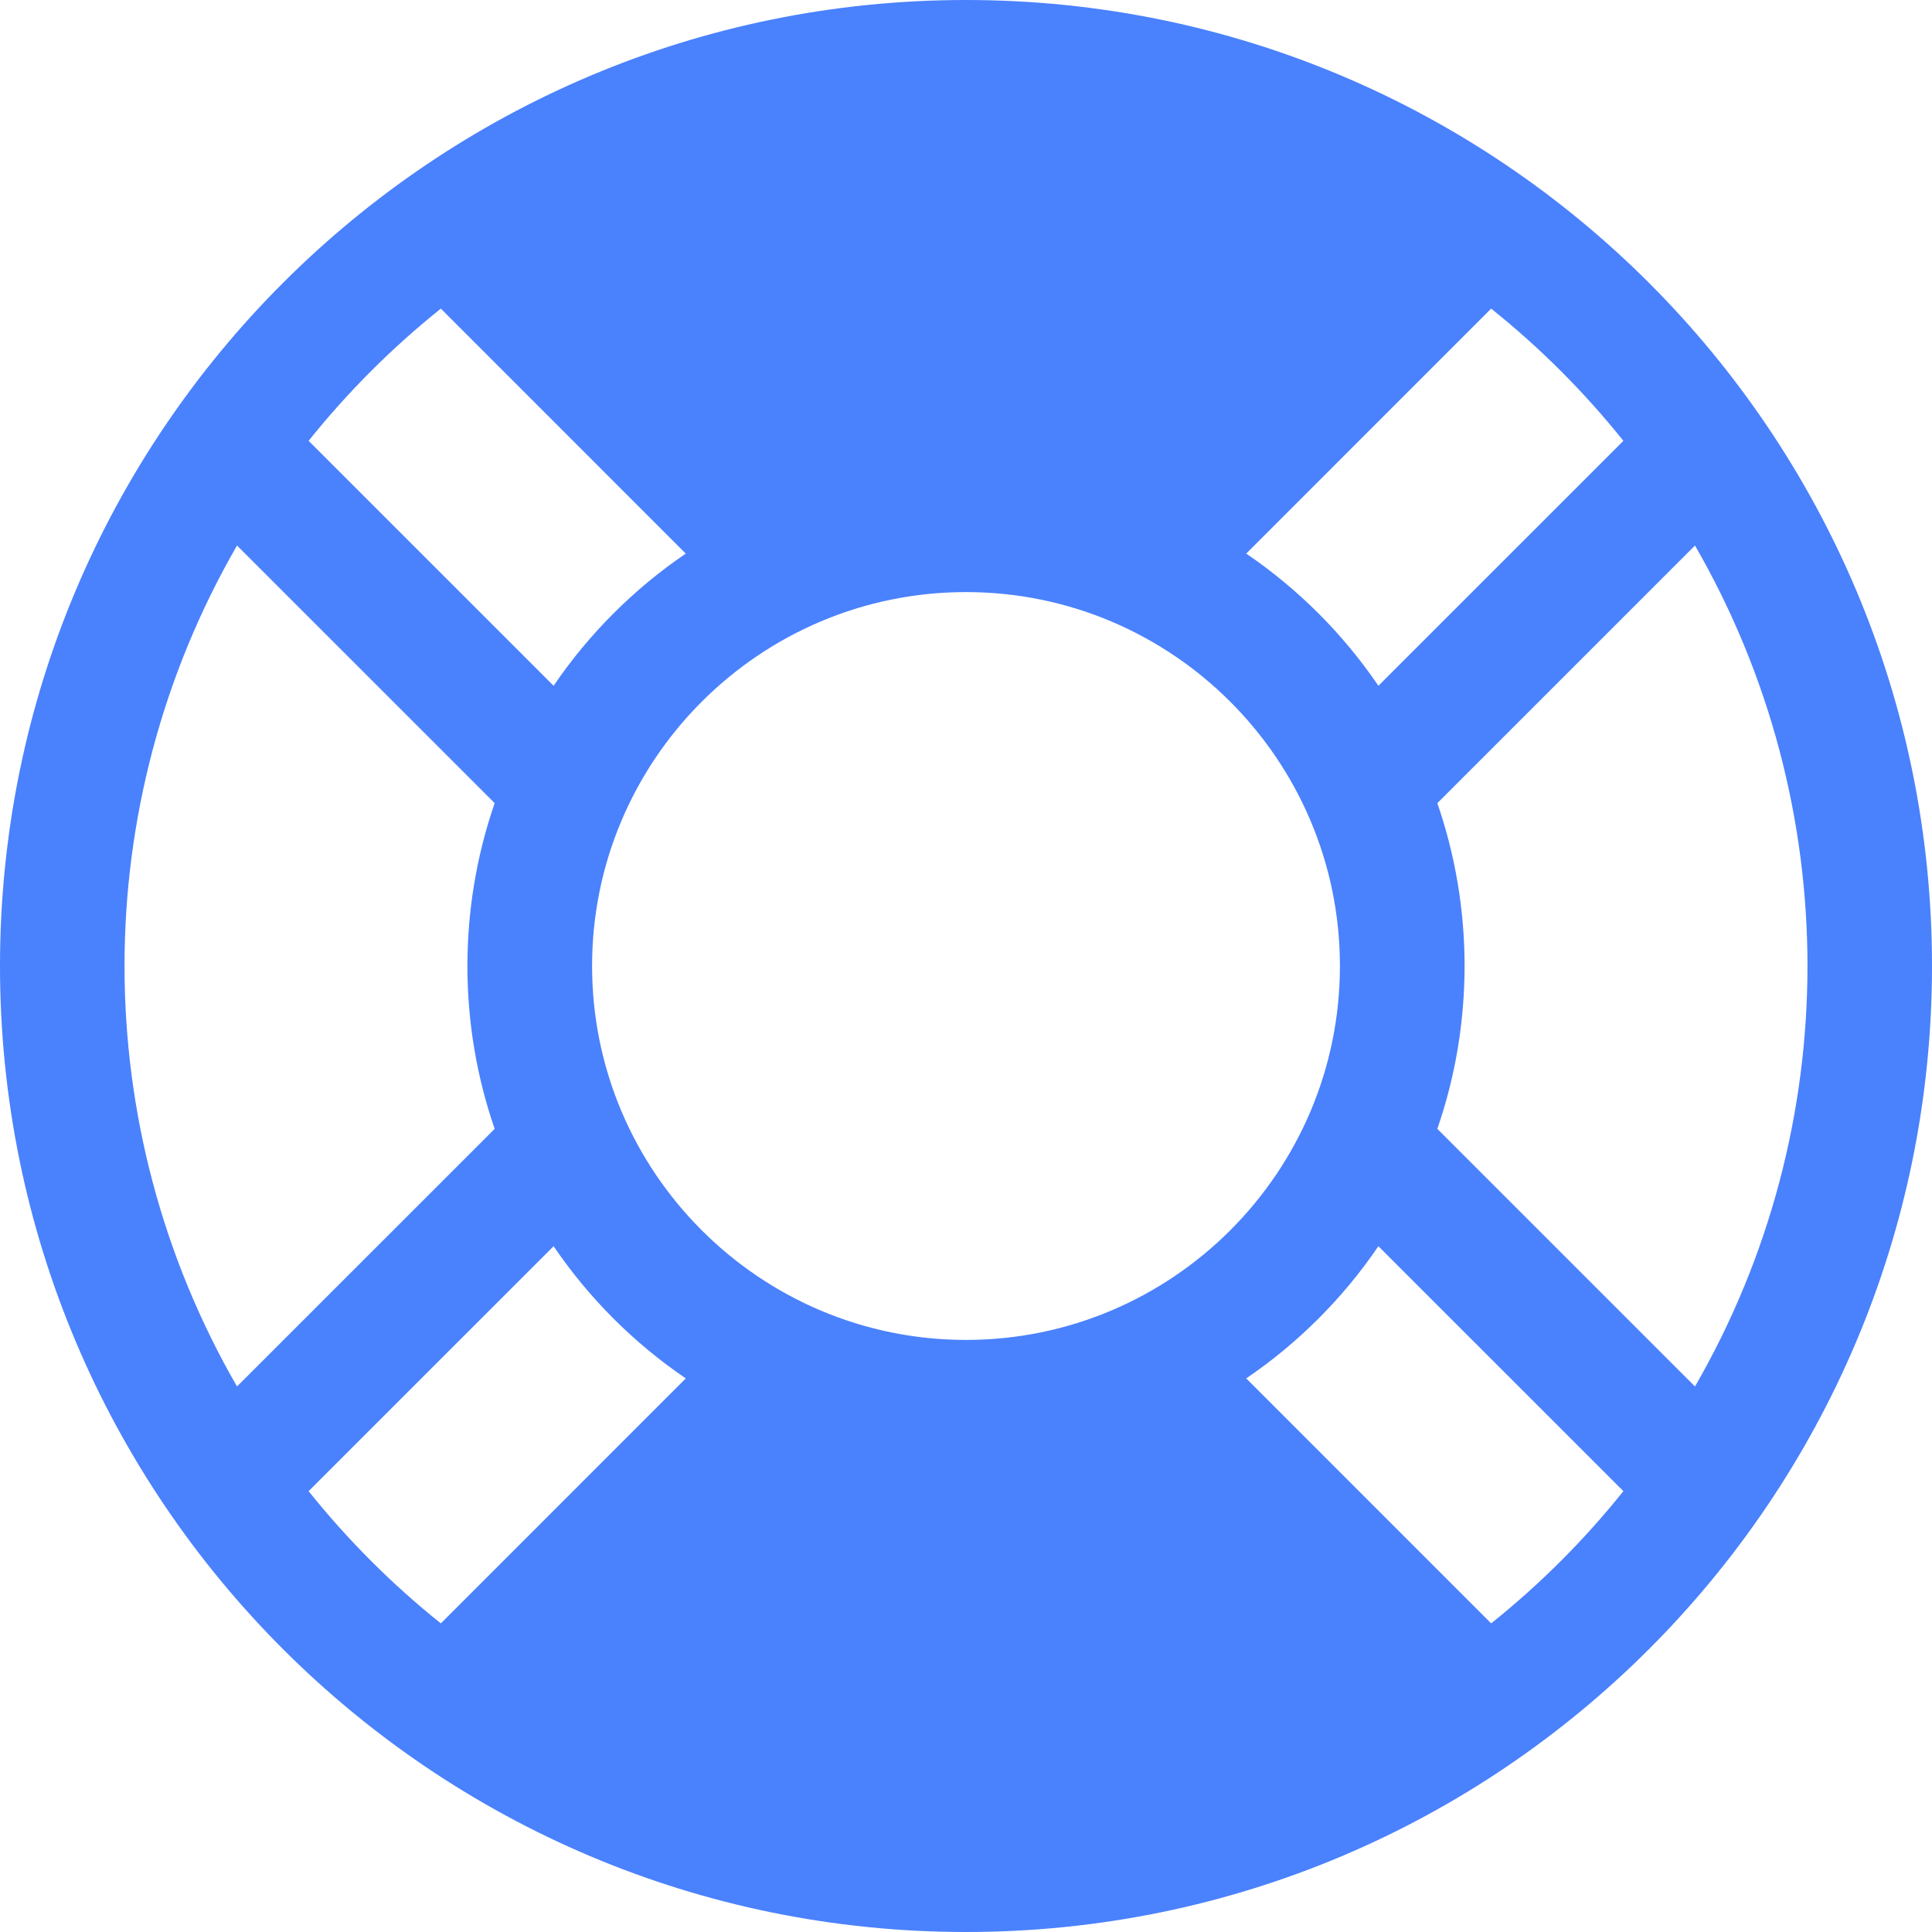 <?xml version="1.0" encoding="UTF-8"?>
<svg width="50px" height="50px" viewBox="0 0 50 50" version="1.1" xmlns="http://www.w3.org/2000/svg" xmlns:xlink="http://www.w3.org/1999/xlink">
    <!-- Generator: Sketch 53.2 (72643) - https://sketchapp.com -->
    <title>AT/ICO/FA-Wheel@2x</title>
    <desc>Created with Sketch.</desc>
    <g id="AT/ICO/FA-Wheel" stroke="none" stroke-width="1" fill="none" fill-rule="evenodd">
        <path d="M25,0 C11.193,0 0,11.193 0,25 C0,38.807 11.193,50 25,50 C38.807,50 50,38.807 50,25 C50,11.193 38.807,0 25,0 Z M42.013,11.409 L35.673,17.748 C34.758,16.403 33.597,15.242 32.252,14.327 L38.591,7.987 C39.855,8.998 41.002,10.146 42.013,11.409 Z M25,34.677 C19.664,34.677 15.323,30.336 15.323,25 C15.323,19.664 19.664,15.323 25,15.323 C30.336,15.323 34.677,19.664 34.677,25 C34.677,30.336 30.336,34.677 25,34.677 Z M17.748,14.327 C16.403,15.242 15.242,16.403 14.327,17.748 L7.987,11.409 C8.998,10.145 10.146,8.998 11.409,7.987 L17.748,14.327 Z M6.134,14.118 L12.802,20.785 C11.862,23.506 11.861,26.493 12.802,29.215 L6.134,35.882 C2.251,29.157 2.253,20.839 6.134,14.118 Z M14.327,32.252 C15.242,33.597 16.403,34.758 17.748,35.673 L11.409,42.013 C10.145,41.002 8.998,39.854 7.987,38.591 L14.327,32.252 Z M38.591,42.013 L32.252,35.673 C33.597,34.758 34.758,33.597 35.673,32.252 L42.013,38.591 C41.002,39.855 39.854,41.002 38.591,42.013 Z M43.866,35.882 L37.198,29.215 C38.138,26.494 38.139,23.507 37.198,20.785 L43.866,14.118 C47.749,20.843 47.747,29.161 43.866,35.882 Z" id="Shape" fill="#4A81FD" fill-rule="nonzero"></path>
    </g>
</svg>